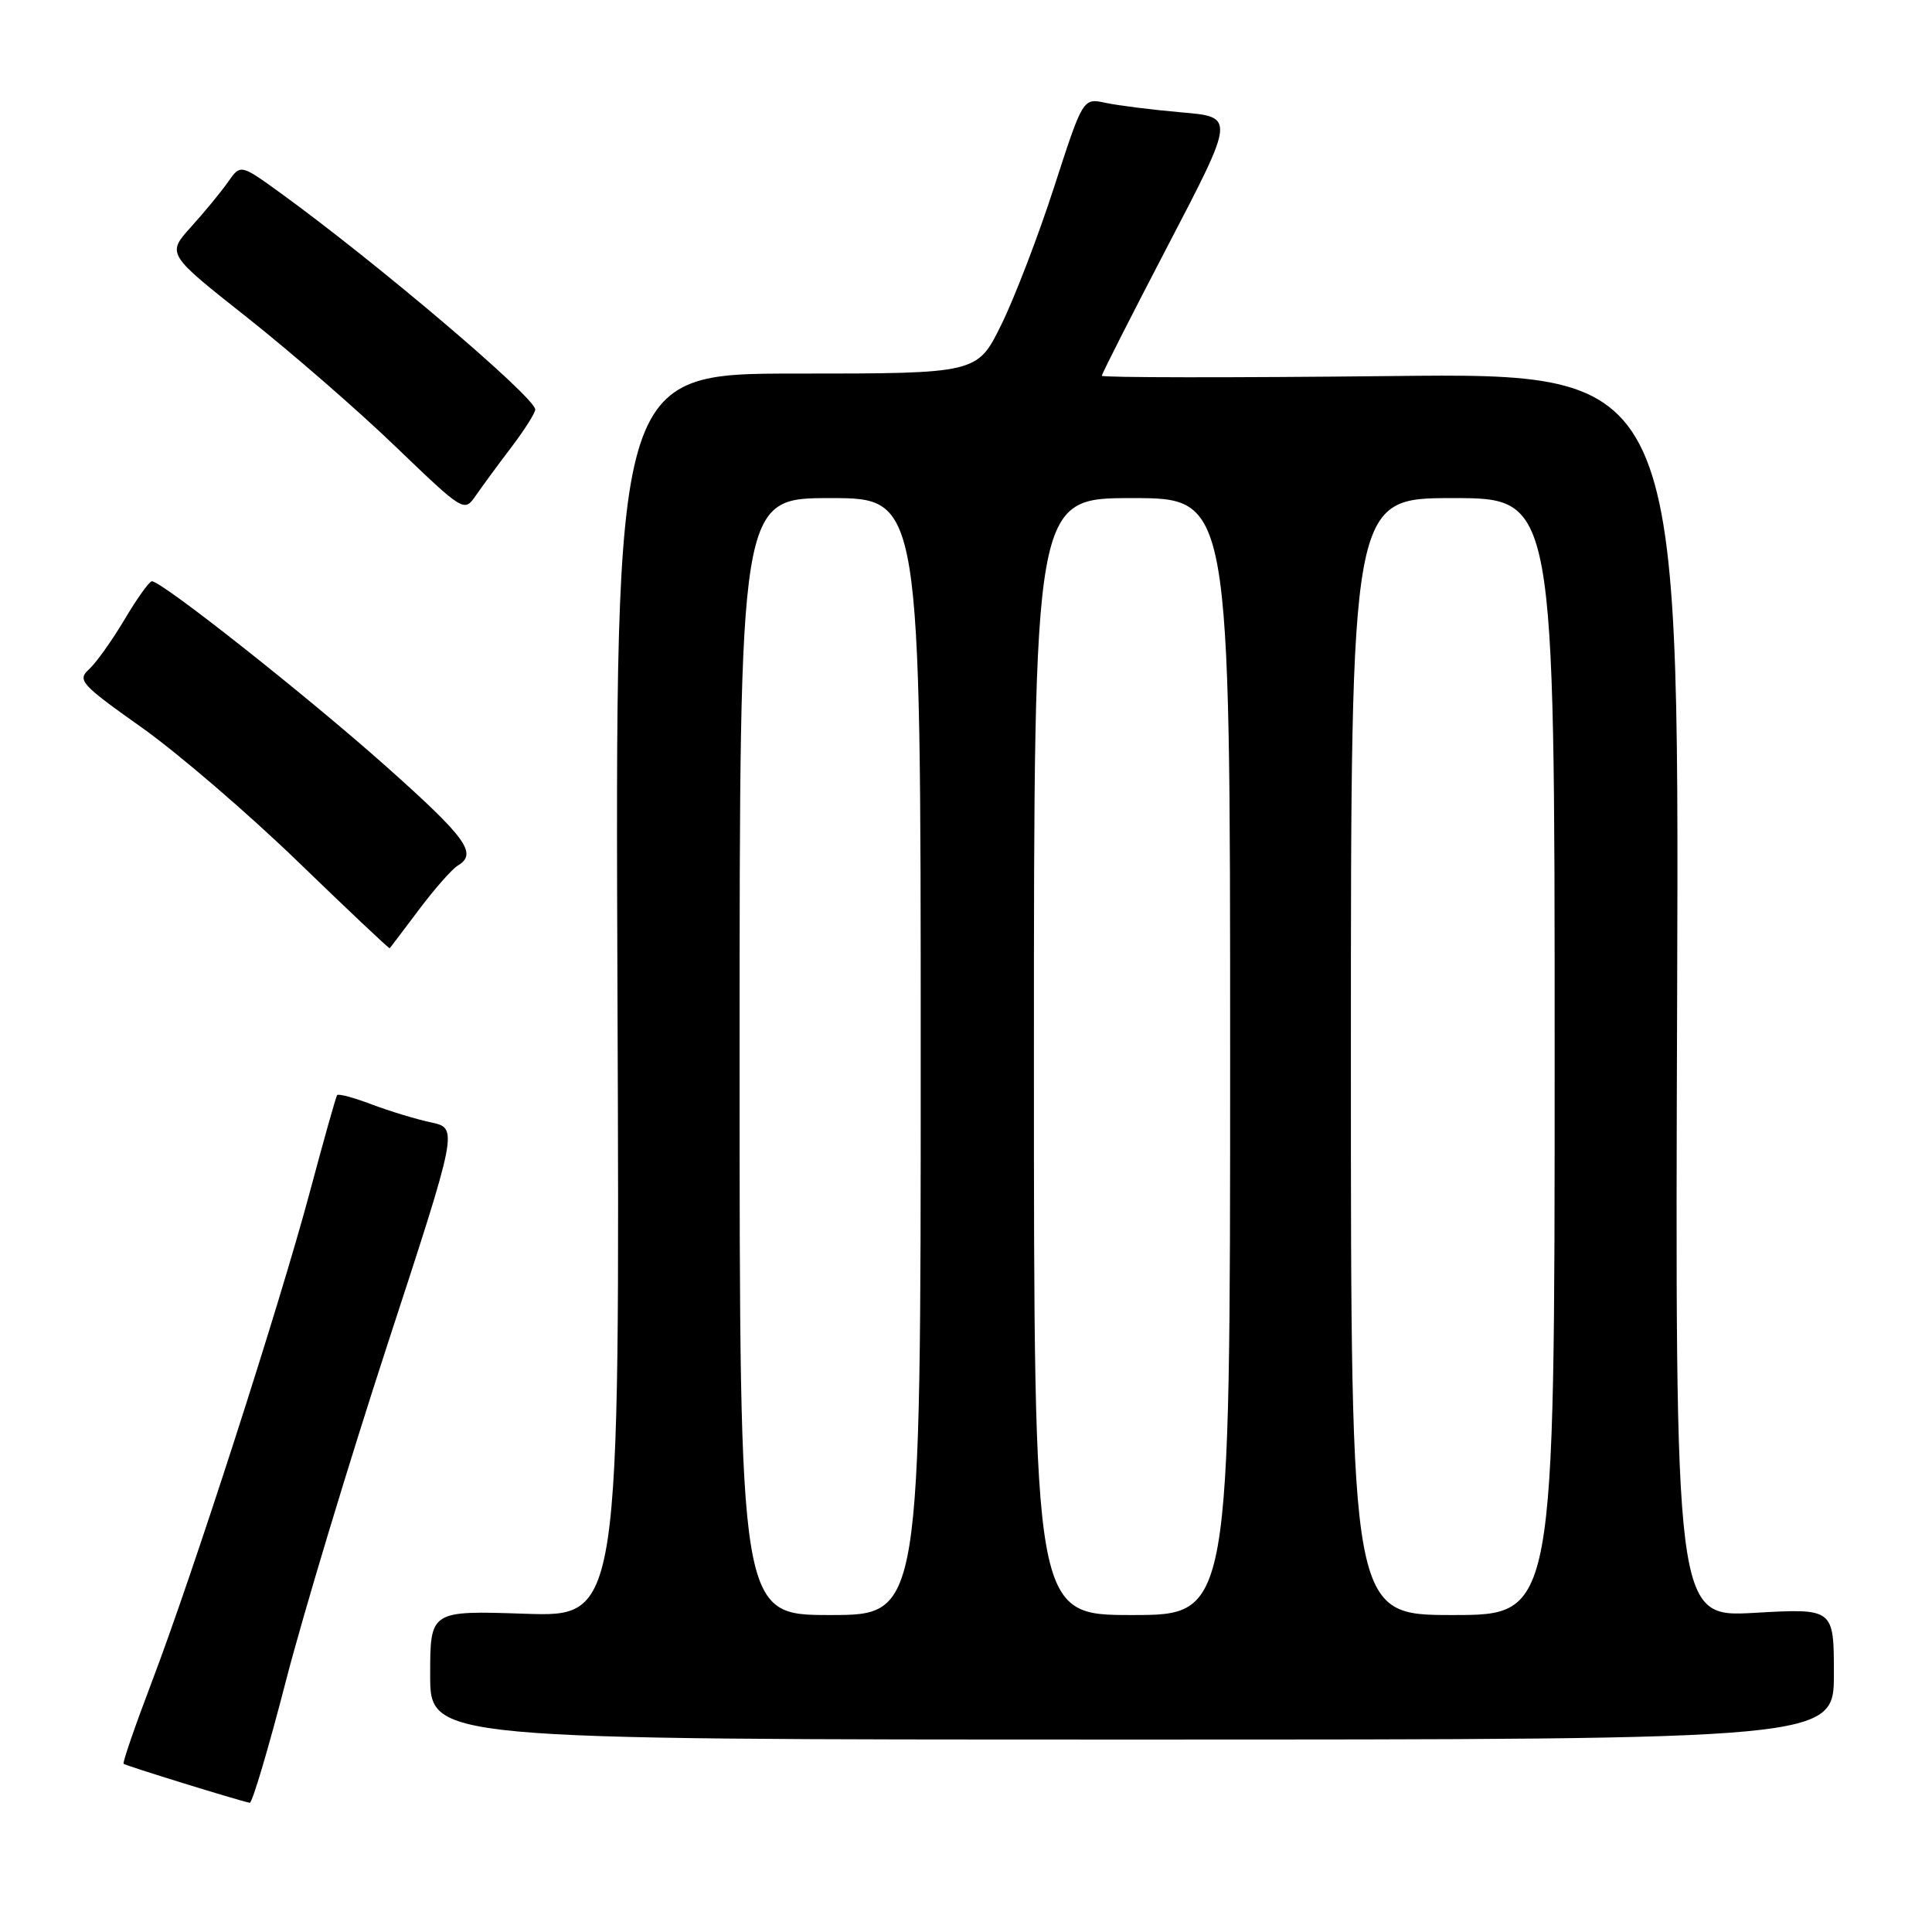 <?xml version="1.0" encoding="UTF-8" standalone="no"?>
<!DOCTYPE svg PUBLIC "-//W3C//DTD SVG 1.1//EN" "http://www.w3.org/Graphics/SVG/1.1/DTD/svg11.dtd" >
<svg xmlns="http://www.w3.org/2000/svg" xmlns:xlink="http://www.w3.org/1999/xlink" version="1.1" viewBox="0 0 256 256">
 <g >
 <path fill="currentColor"
d=" M 37.88 222.75 C 40.19 213.81 46.27 193.68 51.39 178.00 C 60.71 149.50 60.71 149.50 57.10 148.72 C 55.12 148.30 51.58 147.22 49.23 146.33 C 46.88 145.44 44.83 144.89 44.67 145.11 C 44.51 145.32 42.88 151.12 41.04 158.00 C 36.97 173.19 25.53 208.65 20.08 222.96 C 17.89 228.72 16.22 233.56 16.38 233.71 C 16.63 233.96 31.48 238.55 33.09 238.88 C 33.42 238.95 35.57 231.69 37.88 222.75 Z  M 243.00 221.81 C 243.00 213.11 243.00 213.11 232.48 213.71 C 221.95 214.30 221.95 214.30 222.23 131.86 C 222.50 49.41 222.50 49.41 184.25 49.83 C 163.21 50.06 146.00 50.04 146.00 49.79 C 146.00 49.53 149.97 41.71 154.82 32.41 C 163.64 15.50 163.64 15.50 156.57 14.89 C 152.68 14.55 148.15 13.98 146.50 13.63 C 143.50 12.98 143.50 12.98 139.69 24.74 C 137.60 31.21 134.45 39.42 132.69 43.00 C 129.50 49.50 129.50 49.50 105.50 49.50 C 81.50 49.50 81.50 49.50 81.82 131.87 C 82.14 214.25 82.14 214.25 69.57 213.83 C 57.00 213.41 57.00 213.41 57.00 221.95 C 57.00 230.50 57.00 230.50 150.00 230.50 C 243.00 230.50 243.00 230.50 243.00 221.81 Z  M 55.54 120.50 C 57.61 117.75 59.91 115.14 60.65 114.70 C 63.32 113.12 61.83 111.05 51.16 101.55 C 40.67 92.21 21.40 76.98 20.12 77.02 C 19.78 77.03 18.15 79.31 16.50 82.09 C 14.85 84.87 12.73 87.84 11.79 88.69 C 10.21 90.12 10.73 90.70 18.74 96.37 C 23.50 99.74 32.82 107.74 39.45 114.15 C 46.08 120.56 51.56 125.74 51.64 125.65 C 51.72 125.57 53.47 123.25 55.54 120.50 Z  M 67.75 59.27 C 69.54 56.91 70.97 54.65 70.92 54.24 C 70.75 52.51 49.94 34.84 37.19 25.59 C 31.87 21.74 31.87 21.74 30.21 24.12 C 29.29 25.43 27.09 28.11 25.31 30.07 C 22.09 33.65 22.09 33.65 32.75 42.07 C 38.61 46.71 47.48 54.42 52.45 59.21 C 61.38 67.79 61.52 67.88 63.00 65.73 C 63.83 64.53 65.96 61.62 67.75 59.27 Z  M 98.00 140.00 C 98.00 66.00 98.00 66.00 110.00 66.00 C 122.00 66.00 122.00 66.00 122.00 140.00 C 122.00 214.00 122.00 214.00 110.00 214.00 C 98.00 214.00 98.00 214.00 98.00 140.00 Z  M 137.00 140.00 C 137.00 66.00 137.00 66.00 150.00 66.00 C 163.00 66.00 163.00 66.00 163.00 140.00 C 163.00 214.00 163.00 214.00 150.00 214.00 C 137.00 214.00 137.00 214.00 137.00 140.00 Z  M 179.00 140.00 C 179.00 66.00 179.00 66.00 192.50 66.00 C 206.00 66.00 206.00 66.00 206.00 140.00 C 206.00 214.00 206.00 214.00 192.50 214.00 C 179.00 214.00 179.00 214.00 179.00 140.00 Z "/>
</g>
</svg>